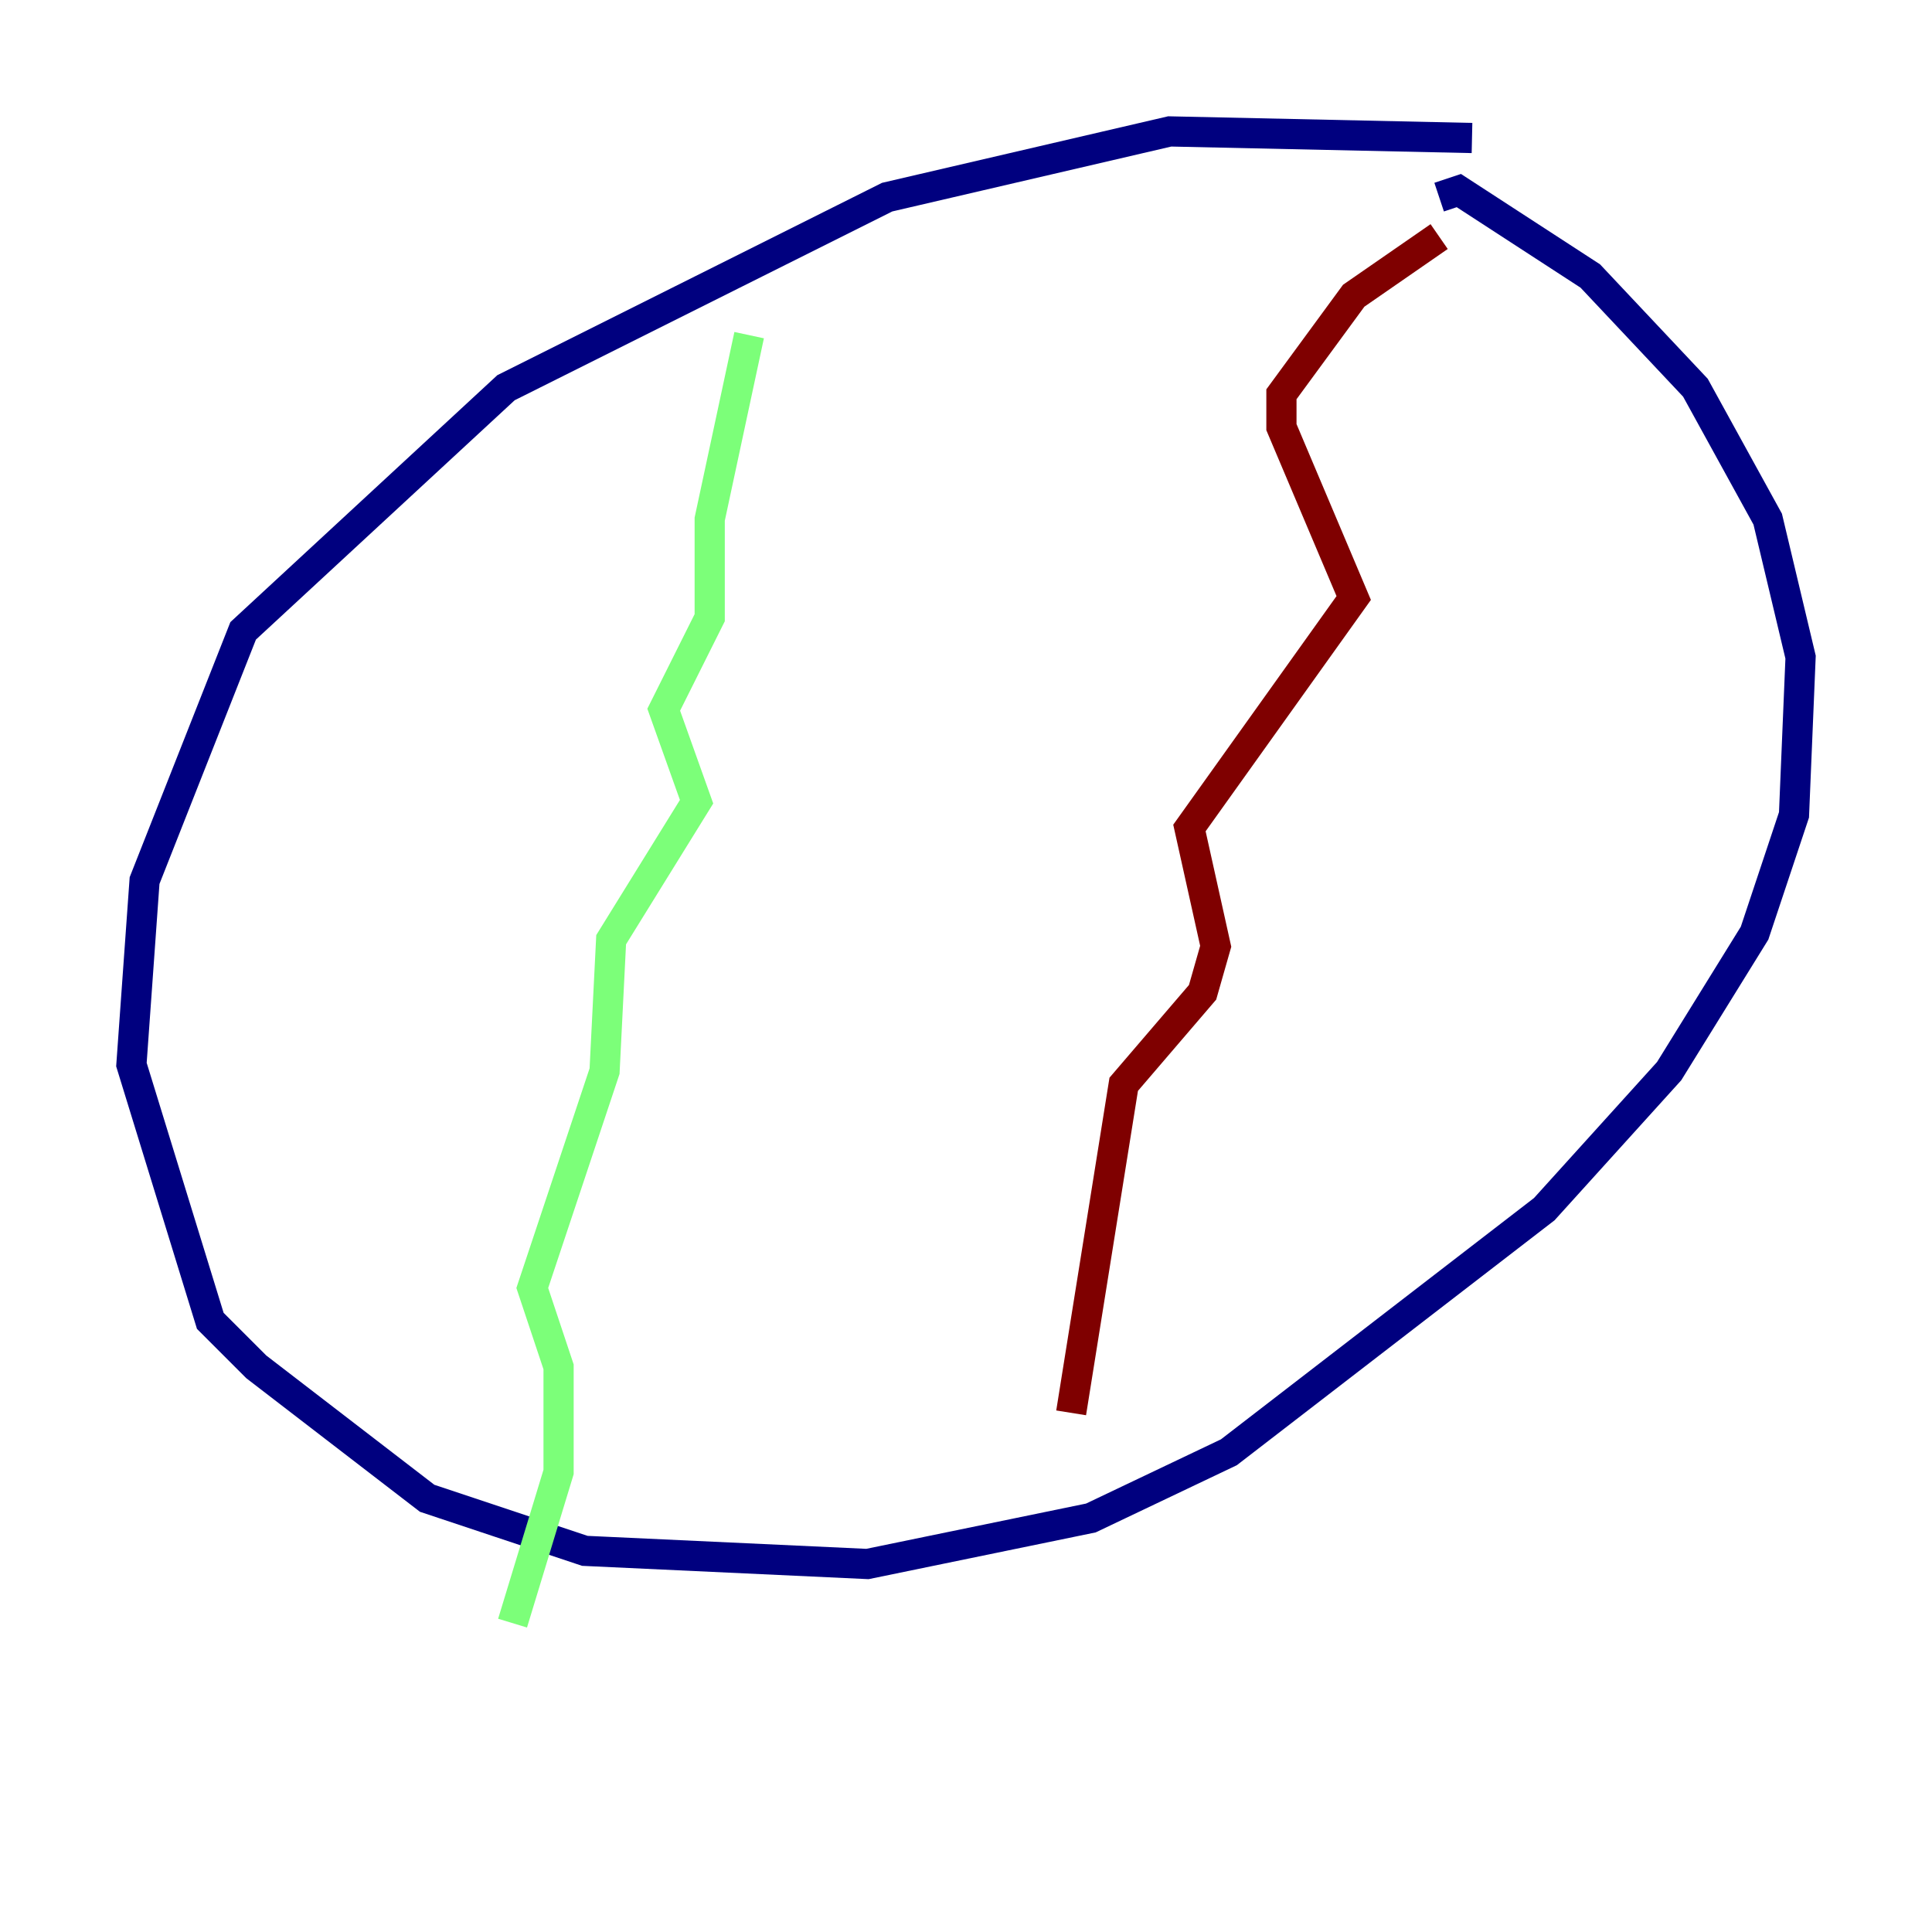 <?xml version="1.0" encoding="utf-8" ?>
<svg baseProfile="tiny" height="128" version="1.2" viewBox="0,0,128,128" width="128" xmlns="http://www.w3.org/2000/svg" xmlns:ev="http://www.w3.org/2001/xml-events" xmlns:xlink="http://www.w3.org/1999/xlink"><defs /><polyline fill="none" points="97.524,9.143 77.497,8.707 58.776,13.061 33.524,25.687 16.109,41.796 9.578,58.34 8.707,70.531 13.932,87.51 16.98,90.558 28.299,99.265 38.748,102.748 57.469,103.619 72.272,100.571 81.415,96.218 102.313,80.109 110.585,70.966 116.245,61.823 118.857,53.986 119.293,43.537 117.116,34.395 112.326,25.687 105.361,18.286 96.653,12.626 95.347,13.061" stroke="#00007f" stroke-width="2" /><polyline fill="none" points="49.633,22.204 47.02,34.395 47.02,40.925 43.973,47.02 46.15,53.116 40.49,62.258 40.054,70.966 35.265,85.333 37.007,90.558 37.007,97.524 33.959,107.537" stroke="#7cff79" stroke-width="2" /><polyline fill="none" points="95.347,15.674 89.687,19.592 84.898,26.122 84.898,28.299 89.687,39.619 78.803,54.857 80.544,62.694 79.674,65.742 74.449,71.837 70.966,93.605" stroke="#7f0000" stroke-width="2" /></svg>